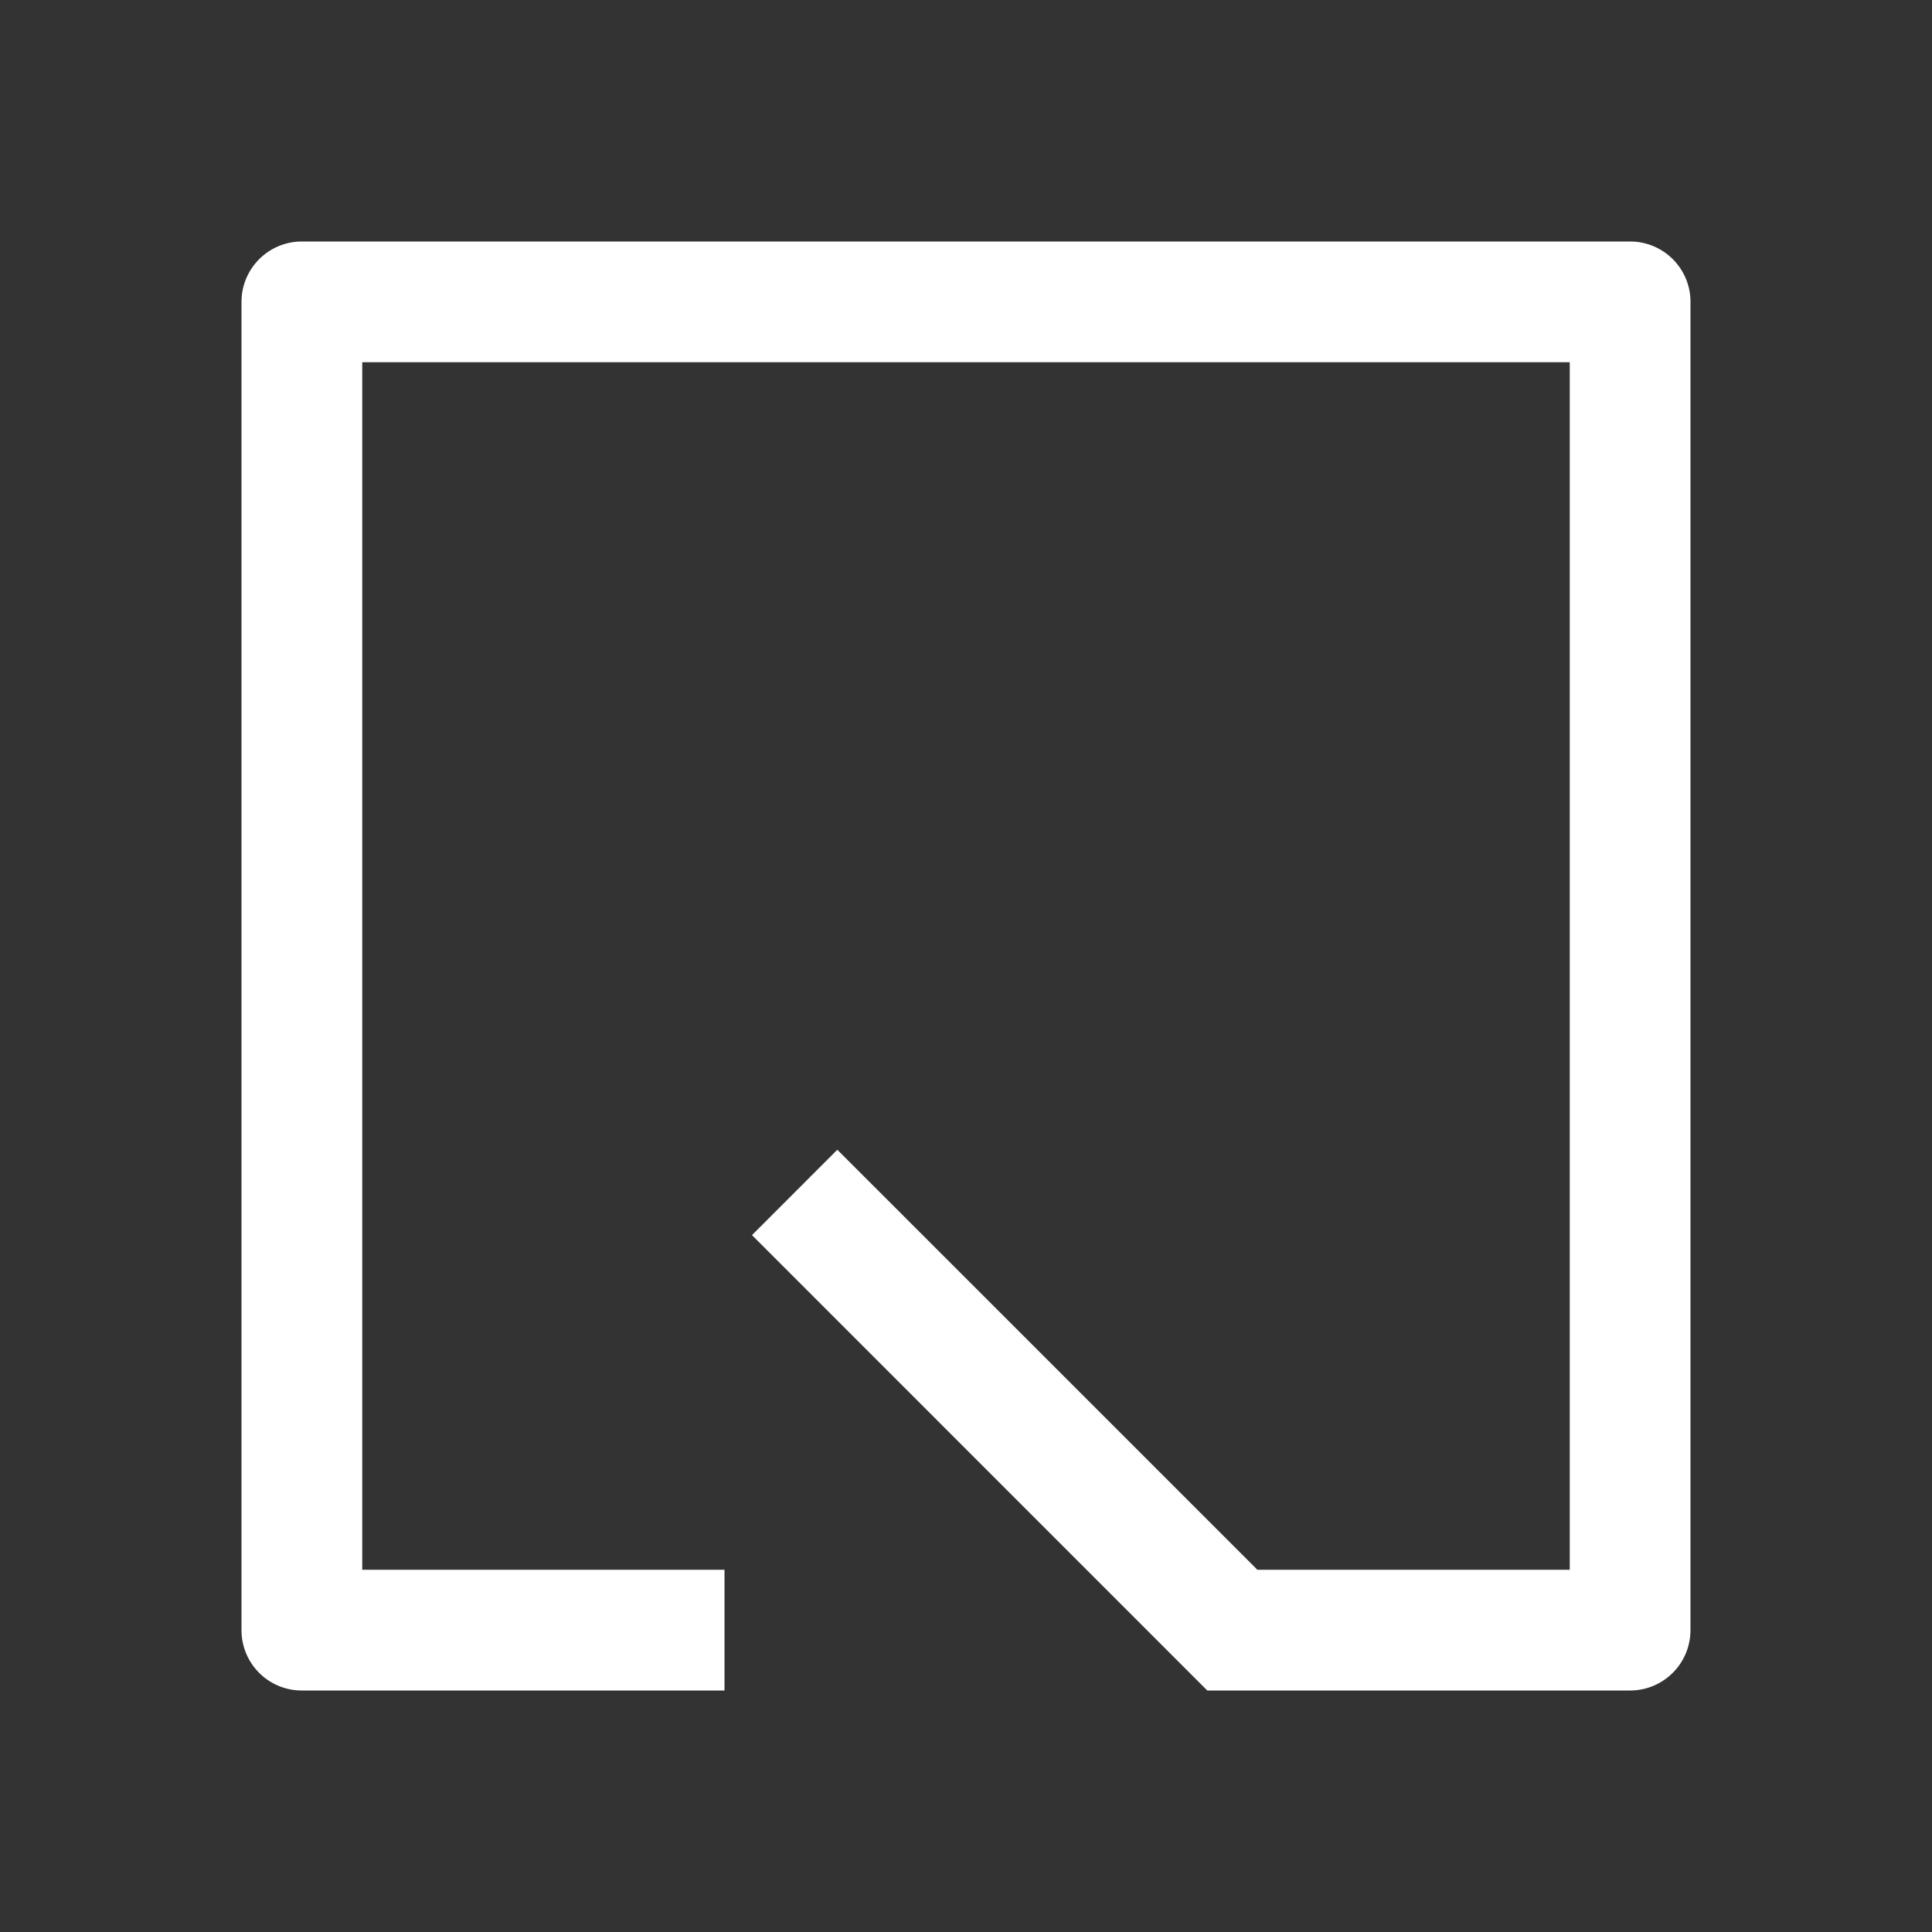 <svg xmlns="http://www.w3.org/2000/svg" xlink="http://www.w3.org/1999/xlink" viewBox="0 0 48 48"><rect x="0" y="0" width="48" height="48" fill="#333333" stroke="none"/><symbol id="e" viewBox="0 -48 48 48" fill="#FFF"><path fill="none" d="M0 0v-48h48V0z"></path></symbol><symbol id="f" viewBox="-0 -48 48 48" fill="#FFF"><defs fill="#FFF"><path id="a" d="M48-48H0V0h48z" fill="#FFF"></path></defs><clipPath id="b" fill="#FFF"><use href="#a" overflow="visible" fill="#FFF"></use><g clip-path="url(#b)" fill="#FFF"><g fill="none" stroke="#FFF" stroke-width=".25" stroke-miterlimit="10"><path d="M2-48V0M4-48V0M6-48V0M8-48V0M10-48V0M12-48V0M14-48V0M16-48V0M18-48V0M20-48V0M22-48V0M24-48V0M26-48V0M28-48V0M30-48V0M32-48V0M34-48V0M36-48V0M38-48V0M40-48V0M42-48V0M44-48V0M46-48V0" fill="#FFF"></path></g><g fill="none" stroke="#FFF" stroke-width=".25" stroke-miterlimit="10"><path d="M0-2h48M0-4h48M0-6h48M0-8h48M0-10h48M0-12h48M0-14h48M0-16h48M0-18h48M0-20h48M0-22h48M0-24h48M0-26h48M0-28h48M0-30h48M0-32h48M0-34h48M0-36h48M0-38h48M0-40h48M0-42h48M0-44h48M0-46h48" fill="#FFF"></path></g><path d="M47.75-.25v-47.5H.25v47.5h47.5M48 0H0v-48h48V0z" fill="#FFF"></path></g></clipPath></symbol><symbol id="g" viewBox="-0 -48 48 48" fill="#FFF"><g opacity=".4" fill="#FFF"><defs fill="#FFF"><path id="c" opacity=".4" d="M0-48V0h48v-48z" fill="#FFF"></path></defs><clipPath id="d" fill="#FFF"><use href="#c" overflow="visible" fill="#FFF"></use><path clip-path="url(#d)" fill="none" stroke="#FFF" stroke-width=".25" stroke-miterlimit="10" d="M24 0v-48M48-24H0M48-16H0M48-32H0M32-48V0M16-48V0M47.75-.25L.25-47.75M.25-.25l47.5-47.5M24-14c-5.522 0-10-4.477-10-10 0-5.522 4.478-10 10-10 5.523 0 10 4.478 10 10 0 5.523-4.477 10-10 10z"></path><path d="M24-4C12.946-4 4-12.947 4-24s8.946-20 20-20c11.053 0 20 8.947 20 20S35.052-4 24-4z" clip-path="url(#d)" fill="none" stroke="#FFF" stroke-width=".25" stroke-miterlimit="10"></path><path d="M40-42H8c-1.1 0-2 .9-2 2v32c0 1.1.9 2 2 2h32c1.1 0 2-.9 2-2v-32c0-1.1-.9-2-2-2z" clip-path="url(#d)" fill="none" stroke="#FFF" stroke-width=".25" stroke-miterlimit="10"></path><path d="M38-44H10c-1.1 0-2 .9-2 2v36c0 1.1.9 2 2 2h28c1.1 0 2-.9 2-2v-36c0-1.1-.9-2-2-2z" clip-path="url(#d)" fill="none" stroke="#FFF" stroke-width=".25" stroke-miterlimit="10"></path><g clip-path="url(#d)" fill="#FFF"><path d="M47.75-.25v-47.5H.25v47.5h47.5M48 0H0v-48h48V0z" fill="#FFF"></path></g><path d="M42-40H6c-1.1 0-2 .9-2 2v28c0 1.1.9 2 2 2h36c1.1 0 2-.9 2-2v-28c0-1.1-.9-2-2-2z" clip-path="url(#d)" fill="none" stroke="#FFF" stroke-width=".25" stroke-miterlimit="10"></path></clipPath></g></symbol><path d="M42 7.5A1.5 1.5 0 0 0 40.5 6h-33A1.5 1.5 0 0 0 6 7.5v33A1.498 1.498 0 0 0 7.5 42H18v-3H9V9h30v30h-7.761L20.803 28.565l-2.12 2.121L29.995 42l.004-.004V42h10.5a1.5 1.5 0 0 0 1.5-1.5v-33z" fill="#FFF"></path></svg>